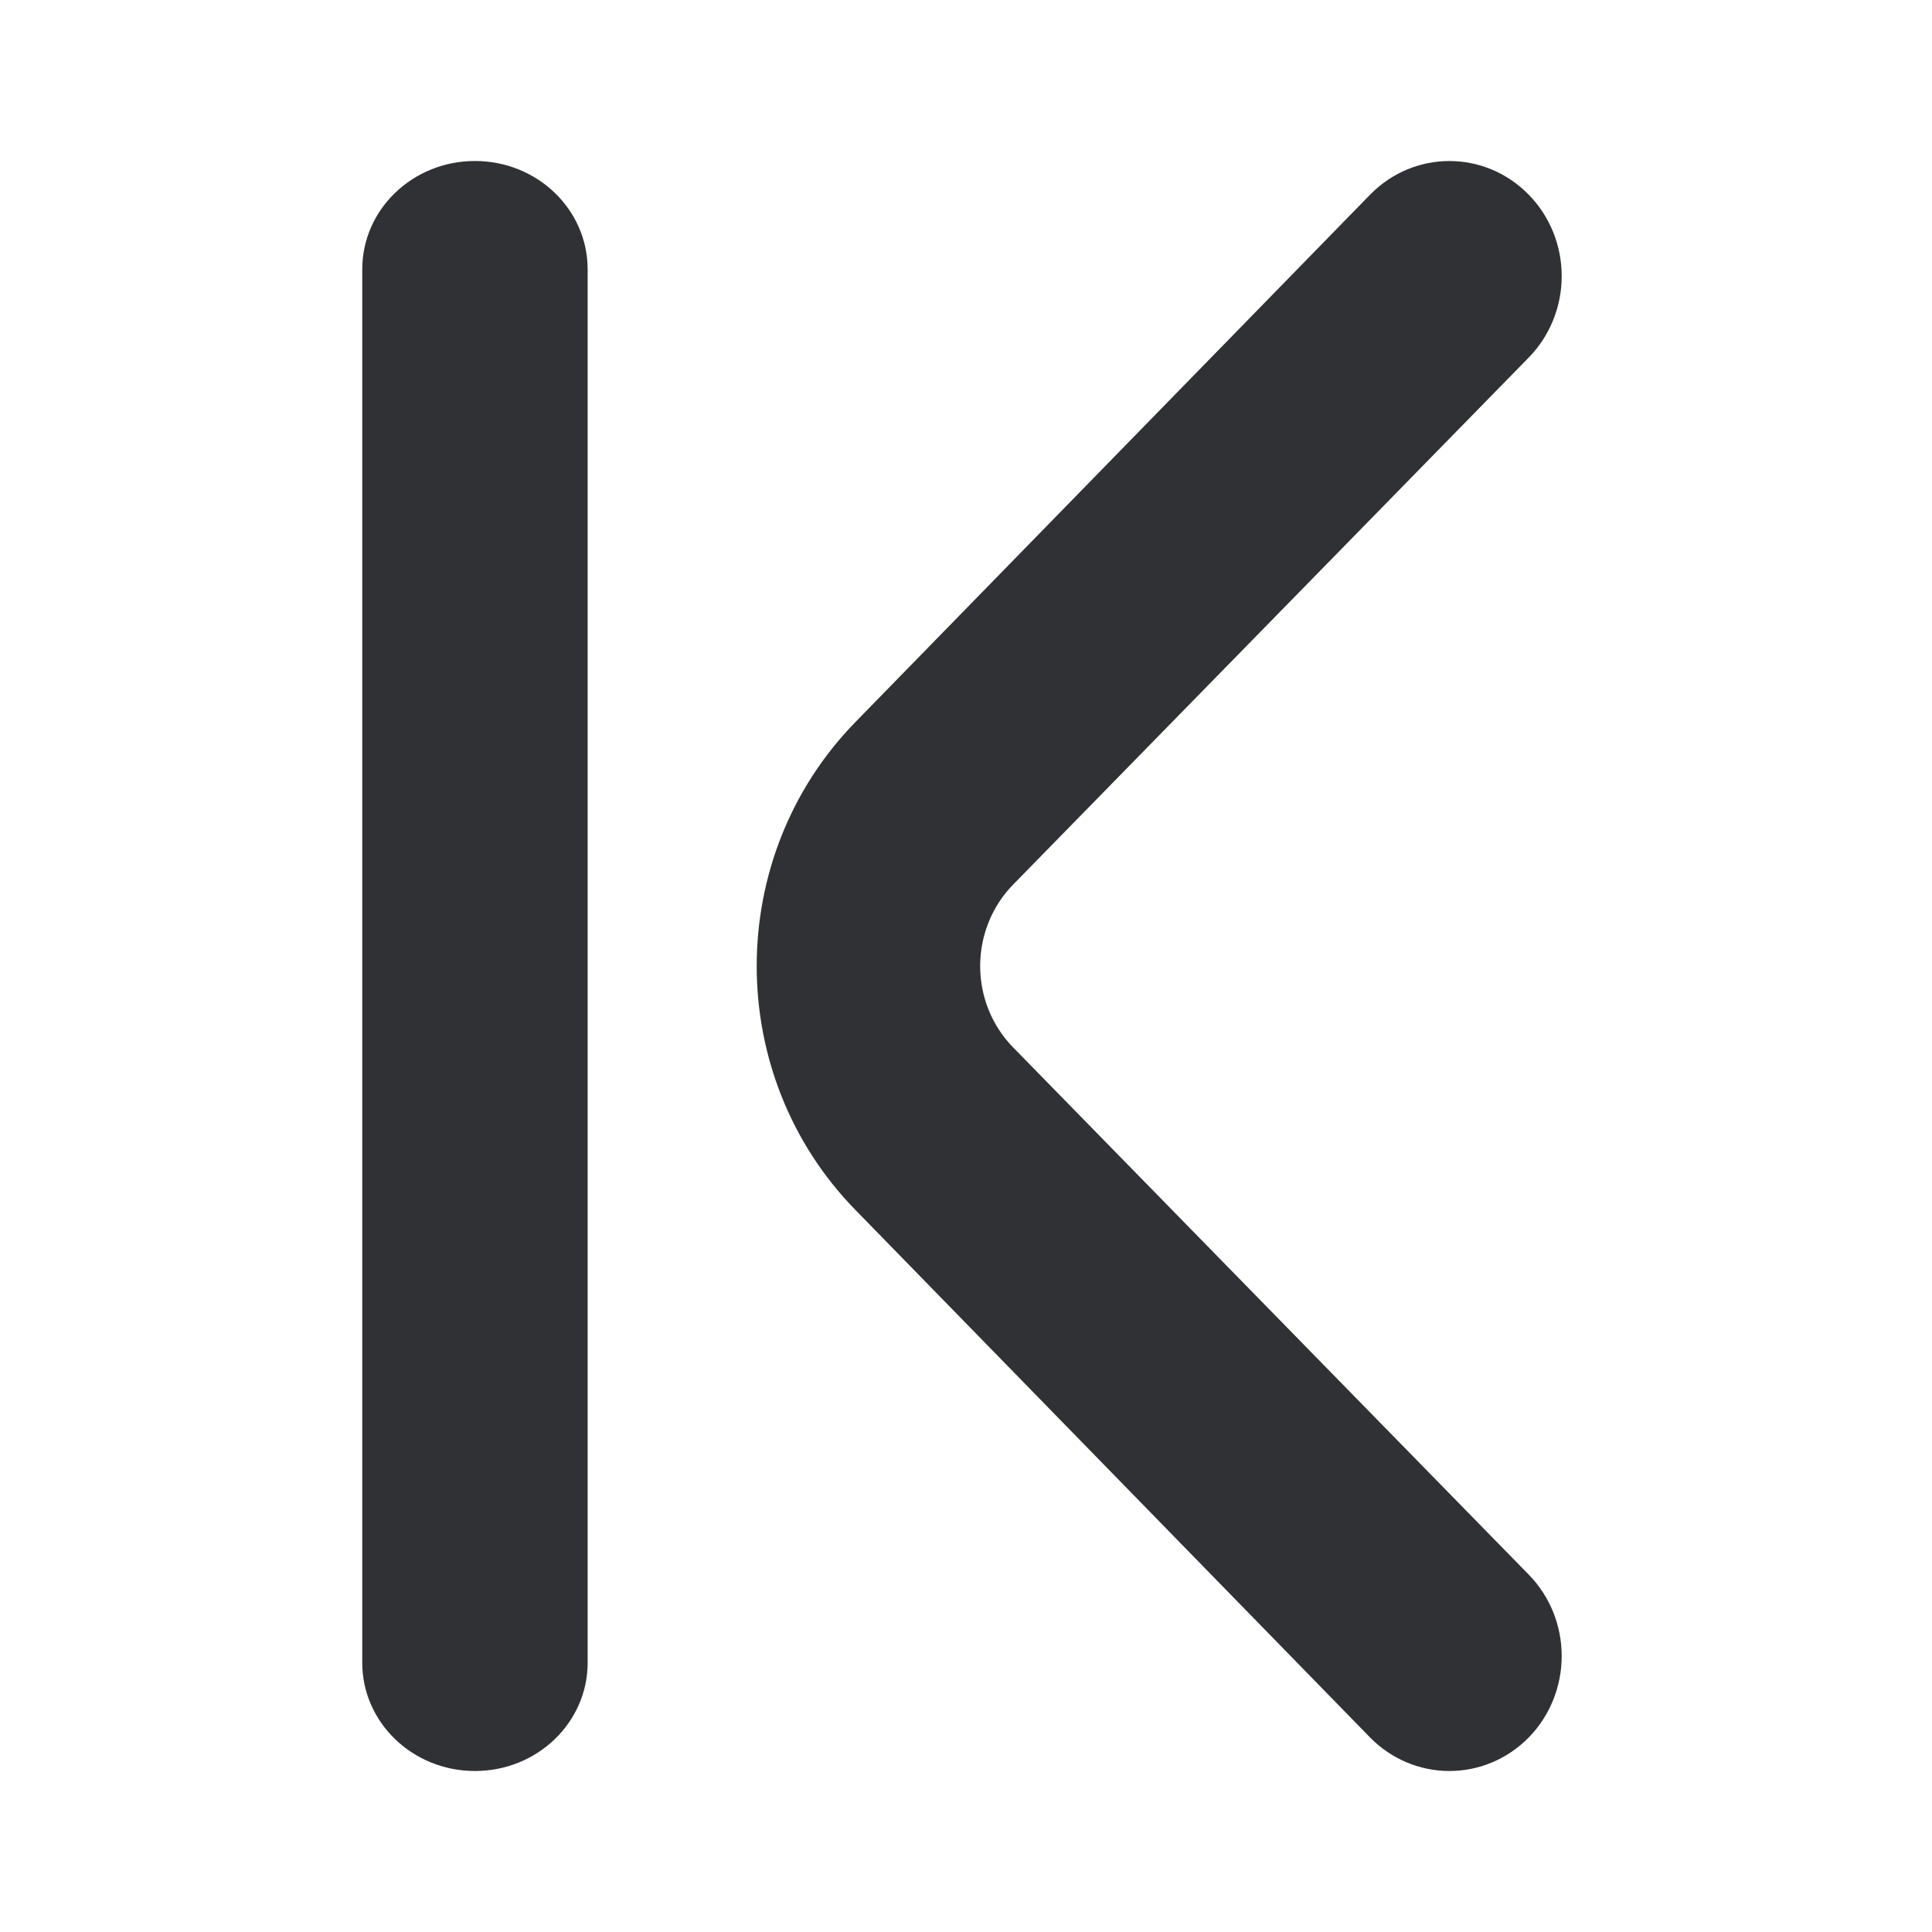 <?xml version="1.0" encoding="UTF-8"?>
<svg width="12px" height="12px" viewBox="0 0 12 12" version="1.1" xmlns="http://www.w3.org/2000/svg" xmlns:xlink="http://www.w3.org/1999/xlink">
    <title>icon/angle/left-end</title>
    <g id="icon/angle/left-end" stroke="none" stroke-width="1" fill="none" fill-rule="evenodd">
        <path d="M2.95,1 C3.337,1 3.65,1.301 3.65,1.673 L3.65,10.327 C3.65,10.699 3.337,11 2.95,11 C2.563,11 2.25,10.699 2.25,10.327 L2.25,1.673 C2.25,1.301 2.563,1 2.95,1 Z M6.294,6.507 C6.162,6.373 6.088,6.191 6.088,6 C6.088,5.81 6.162,5.627 6.294,5.493 L9.494,2.222 C9.626,2.088 9.7,1.905 9.7,1.715 C9.7,1.524 9.626,1.342 9.494,1.208 C9.222,0.931 8.783,0.931 8.511,1.208 L5.312,4.486 C4.496,5.323 4.496,6.678 5.312,7.514 L8.511,10.793 C8.641,10.925 8.816,10.999 8.999,11 C9.184,11.001 9.362,10.927 9.494,10.793 C9.626,10.659 9.7,10.476 9.7,10.286 C9.7,10.095 9.626,9.913 9.494,9.779 L6.294,6.507 Z" id="Combined-Shape" fill="#303134" fill-rule="nonzero"></path>
    </g>
</svg>
